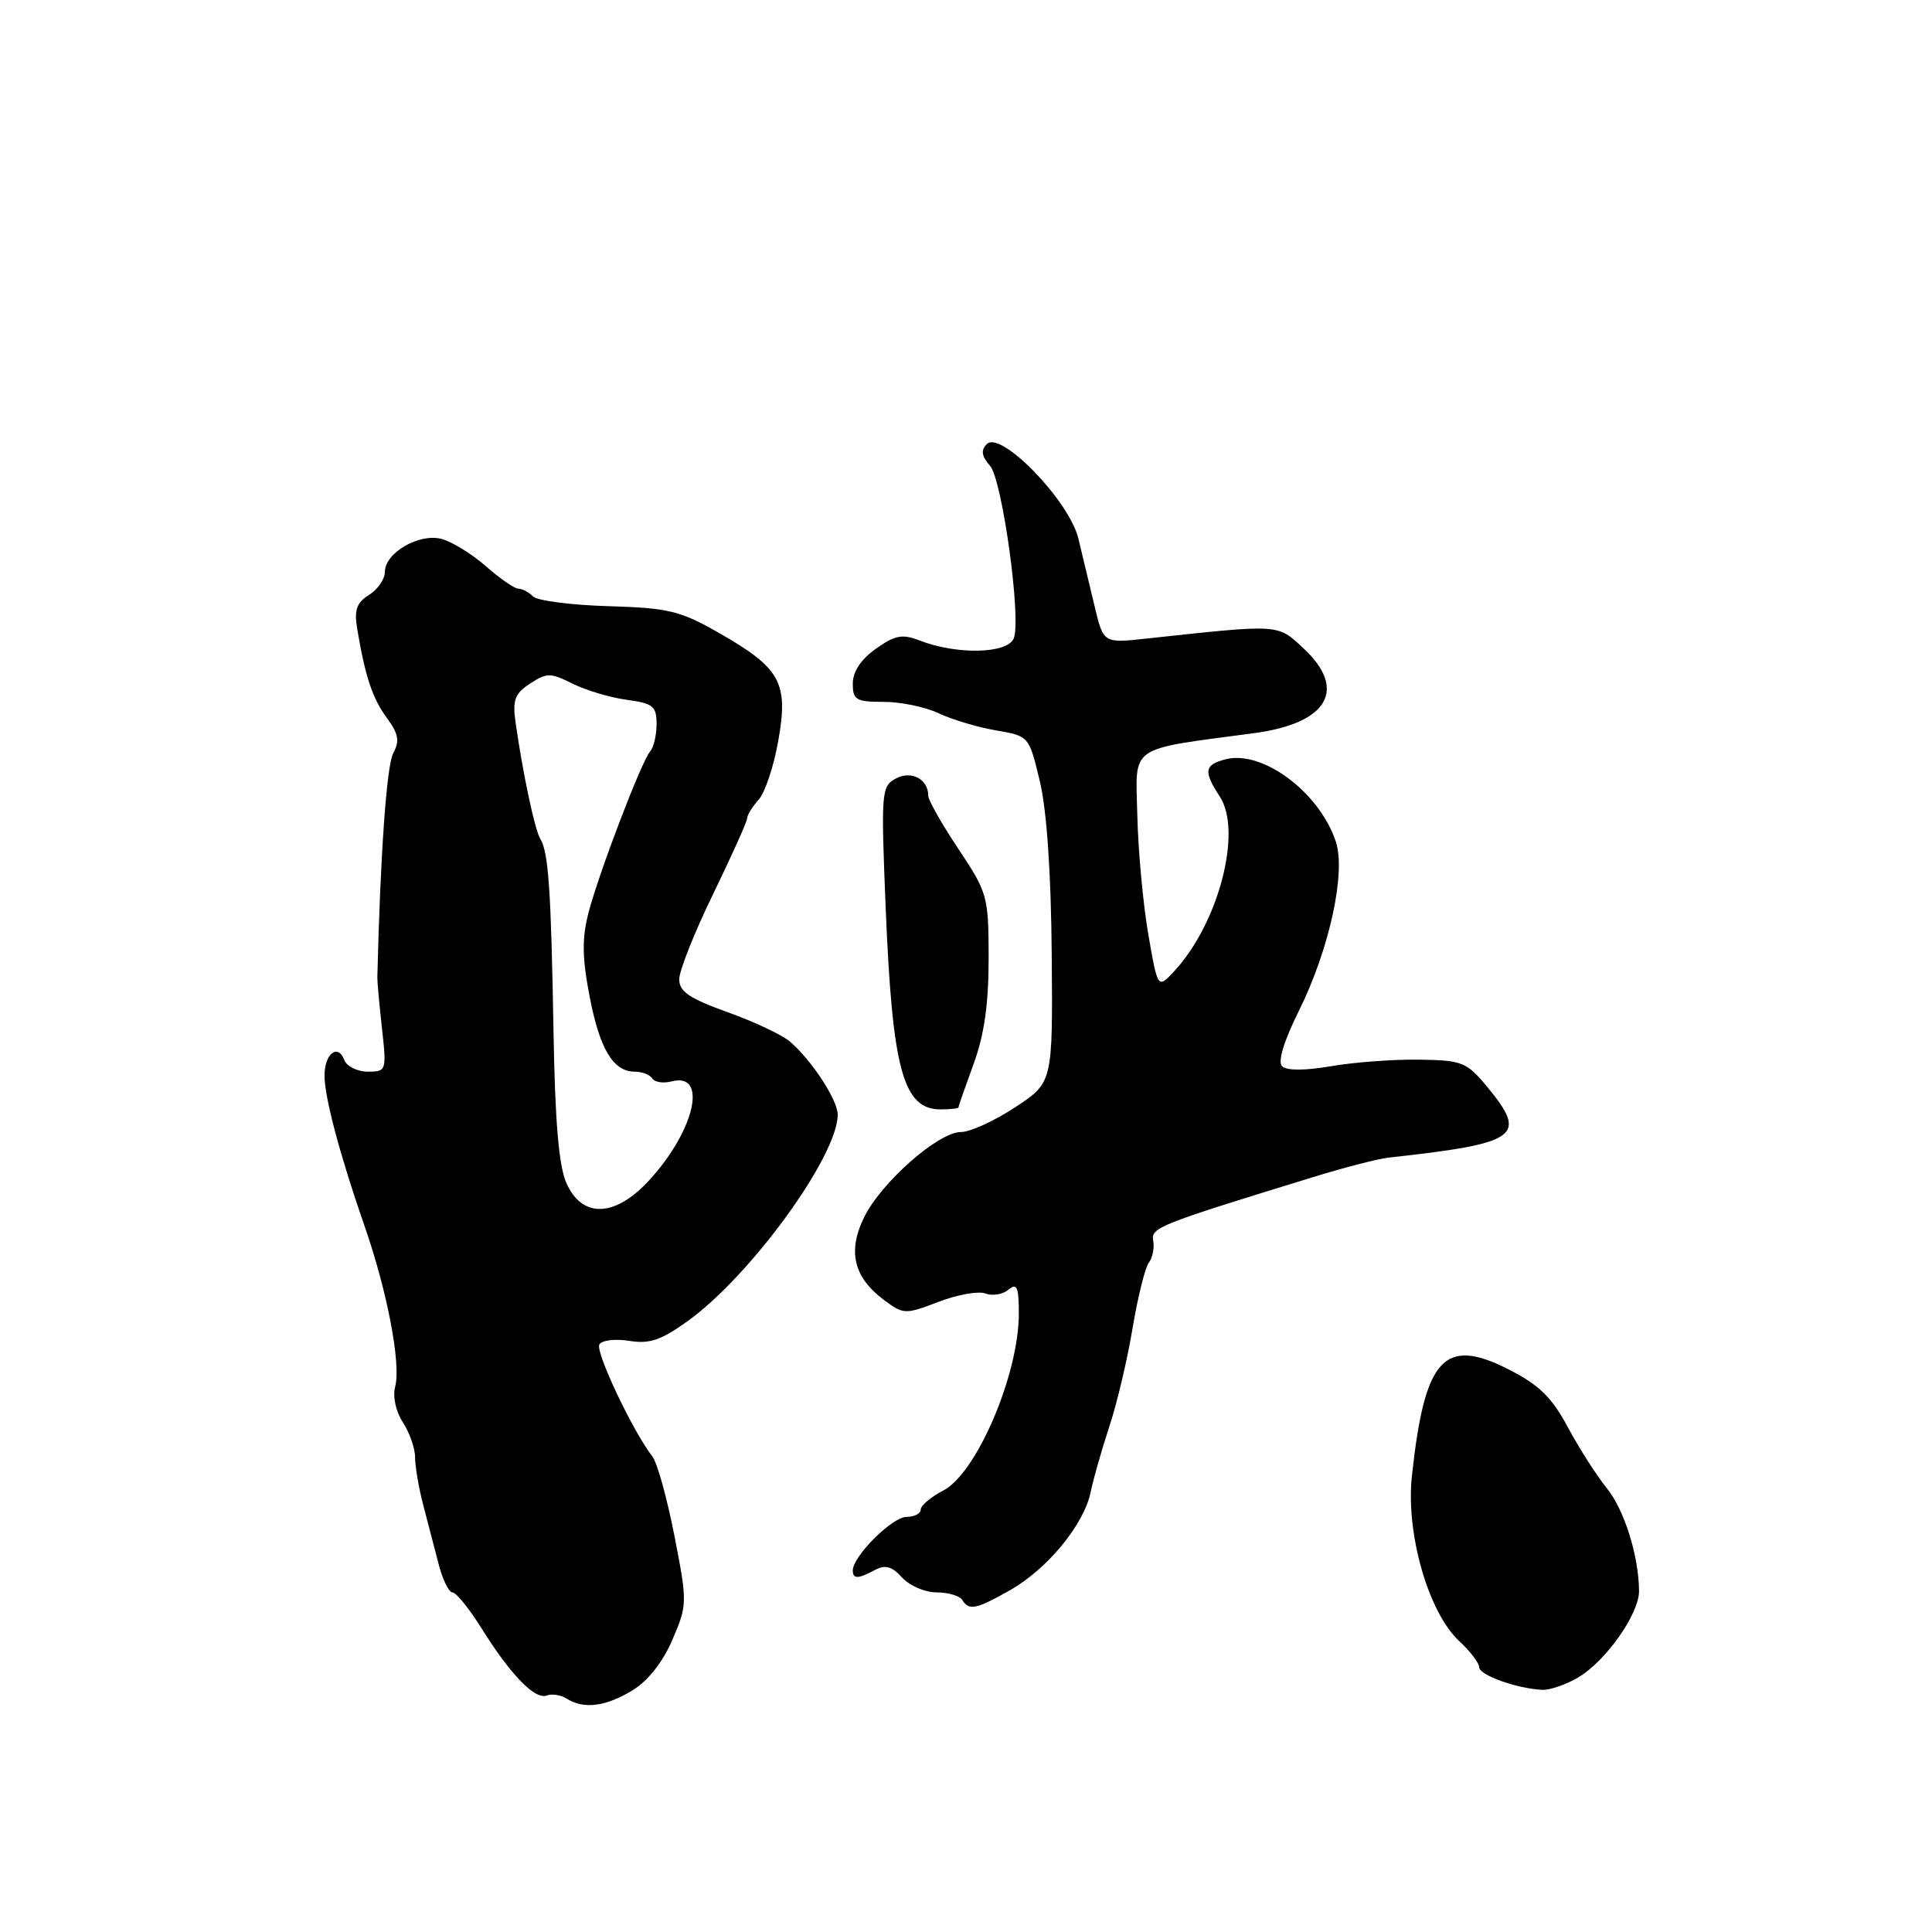 <?xml version="1.0" encoding="UTF-8" standalone="no"?>
<!DOCTYPE svg PUBLIC "-//W3C//DTD SVG 1.1//EN" "http://www.w3.org/Graphics/SVG/1.1/DTD/svg11.dtd" >
<svg xmlns="http://www.w3.org/2000/svg" xmlns:xlink="http://www.w3.org/1999/xlink" version="1.1" viewBox="0 0 256 256">
 <g >
 <path fill="currentColor"
d=" M 83.79 223.99 C 85.87 222.72 87.82 220.25 89.10 217.27 C 91.08 212.64 91.09 212.38 89.37 203.53 C 88.40 198.56 87.09 193.82 86.45 193.00 C 83.83 189.63 78.84 179.07 79.42 178.14 C 79.76 177.58 81.54 177.38 83.38 177.67 C 86.05 178.11 87.60 177.58 91.11 175.06 C 99.46 169.07 111.00 153.19 111.00 147.70 C 111.00 145.74 107.54 140.46 104.64 137.99 C 103.62 137.12 99.90 135.37 96.39 134.11 C 91.35 132.30 90.00 131.39 90.00 129.76 C 90.00 128.63 92.02 123.54 94.50 118.45 C 96.97 113.36 99.00 108.85 99.00 108.43 C 99.00 108.00 99.69 106.90 100.52 105.97 C 101.36 105.05 102.54 101.52 103.13 98.13 C 104.49 90.45 103.44 88.54 95.31 83.89 C 90.13 80.93 88.63 80.56 80.60 80.32 C 75.68 80.18 71.19 79.59 70.63 79.03 C 70.06 78.46 69.19 78.00 68.68 78.00 C 68.18 78.00 66.23 76.66 64.36 75.01 C 62.49 73.37 59.84 71.75 58.47 71.40 C 55.47 70.65 51.00 73.27 51.00 75.78 C 51.00 76.74 50.05 78.11 48.90 78.83 C 47.25 79.86 46.91 80.83 47.33 83.32 C 48.38 89.61 49.35 92.54 51.26 95.13 C 52.81 97.23 52.98 98.17 52.10 99.82 C 51.23 101.44 50.39 113.34 50.00 129.50 C 49.99 130.05 50.26 133.09 50.61 136.25 C 51.24 141.89 51.20 142.00 48.73 142.00 C 47.35 142.00 45.94 141.30 45.61 140.44 C 44.77 138.24 43.00 139.64 43.00 142.51 C 43.00 145.40 45.03 153.04 48.32 162.50 C 51.33 171.15 53.16 180.76 52.36 183.75 C 52.02 185.06 52.44 187.02 53.38 188.46 C 54.27 189.82 55.00 191.91 55.00 193.10 C 55.00 194.29 55.48 197.12 56.07 199.38 C 56.67 201.65 57.58 205.19 58.12 207.25 C 58.65 209.31 59.47 211.00 59.95 211.00 C 60.44 211.00 62.16 213.14 63.80 215.75 C 67.64 221.91 70.89 225.26 72.44 224.66 C 73.12 224.40 74.32 224.59 75.09 225.08 C 77.35 226.51 80.26 226.14 83.79 223.99 Z  M 209.12 222.27 C 212.80 220.10 217.21 213.82 217.18 210.80 C 217.14 206.13 215.23 200.06 212.90 197.18 C 211.58 195.56 209.27 191.94 207.76 189.14 C 205.60 185.12 203.94 183.50 199.86 181.43 C 191.33 177.11 188.76 179.95 187.08 195.63 C 186.27 203.21 189.27 213.67 193.36 217.46 C 194.81 218.80 196.00 220.36 196.00 220.92 C 196.00 221.96 200.99 223.75 204.35 223.91 C 205.36 223.96 207.51 223.22 209.12 222.27 Z  M 133.85 210.70 C 138.81 207.88 143.64 202.00 144.52 197.70 C 144.88 195.94 146.00 192.03 147.00 189.00 C 148.00 185.97 149.39 180.12 150.07 176.00 C 150.76 171.88 151.73 167.97 152.22 167.32 C 152.72 166.68 152.98 165.37 152.81 164.43 C 152.49 162.66 153.28 162.34 174.00 155.97 C 178.12 154.70 182.62 153.54 184.00 153.39 C 201.25 151.49 202.51 150.59 197.05 144.00 C 194.33 140.72 193.75 140.49 188.02 140.41 C 184.65 140.36 179.40 140.75 176.36 141.28 C 172.88 141.87 170.48 141.88 169.88 141.28 C 169.29 140.69 170.11 137.97 172.10 133.96 C 176.15 125.80 178.37 115.63 177.00 111.51 C 174.84 105.00 167.34 99.38 162.44 100.60 C 159.57 101.32 159.43 102.20 161.63 105.55 C 164.65 110.16 161.47 122.34 155.61 128.67 C 153.41 131.04 153.41 131.04 152.15 123.77 C 151.46 119.77 150.81 112.69 150.70 108.03 C 150.48 98.58 149.30 99.41 166.21 97.14 C 175.95 95.84 178.56 91.36 172.75 85.94 C 169.22 82.65 169.80 82.68 151.86 84.62 C 146.21 85.23 146.21 85.23 145.05 80.37 C 144.41 77.69 143.44 73.64 142.89 71.36 C 141.67 66.33 132.61 56.99 130.76 58.84 C 129.94 59.66 130.06 60.43 131.19 61.73 C 132.81 63.60 135.34 81.94 134.34 84.56 C 133.54 86.64 126.79 86.80 121.80 84.85 C 119.56 83.98 118.57 84.17 116.05 85.97 C 114.08 87.37 113.00 89.00 113.00 90.57 C 113.00 92.75 113.42 93.00 117.10 93.00 C 119.35 93.00 122.64 93.68 124.40 94.52 C 126.15 95.35 129.56 96.37 131.97 96.78 C 136.35 97.53 136.35 97.53 137.78 103.51 C 138.70 107.33 139.27 115.64 139.36 126.47 C 139.50 143.45 139.50 143.45 134.51 146.72 C 131.77 148.53 128.54 150.00 127.33 150.00 C 124.34 150.00 116.78 156.66 114.50 161.29 C 112.28 165.82 113.11 169.26 117.15 172.27 C 119.72 174.18 119.94 174.19 124.36 172.50 C 126.87 171.54 129.67 171.04 130.59 171.40 C 131.50 171.75 132.87 171.52 133.63 170.89 C 134.75 169.96 135.00 170.52 135.00 174.06 C 135.00 182.14 129.41 195.22 124.98 197.51 C 123.34 198.36 122.00 199.49 122.00 200.03 C 122.00 200.56 121.14 201.00 120.09 201.00 C 118.23 201.00 113.00 206.22 113.00 208.08 C 113.00 209.25 113.68 209.24 115.94 208.03 C 117.30 207.30 118.19 207.55 119.53 209.03 C 120.51 210.11 122.56 211.00 124.10 211.00 C 125.63 211.00 127.16 211.45 127.50 212.00 C 128.40 213.45 129.33 213.26 133.85 210.70 Z  M 127.00 146.74 C 127.00 146.59 127.90 144.01 129.00 141.00 C 130.42 137.12 131.00 133.04 131.00 127.01 C 130.99 118.75 130.87 118.32 127.00 112.50 C 124.80 109.20 123.00 106.03 123.00 105.45 C 123.00 103.24 120.77 102.05 118.70 103.16 C 116.78 104.19 116.73 104.91 117.36 120.37 C 118.24 141.73 119.67 147.00 124.62 147.00 C 125.93 147.00 127.00 146.88 127.00 146.74 Z  M 75.05 156.76 C 74.04 154.47 73.54 148.57 73.34 136.51 C 73.02 117.95 72.68 112.90 71.59 111.15 C 70.87 109.99 69.31 102.64 68.33 95.84 C 67.89 92.75 68.19 91.92 70.24 90.58 C 72.46 89.12 72.94 89.12 75.89 90.60 C 77.67 91.48 80.89 92.44 83.06 92.73 C 86.53 93.20 87.00 93.58 87.00 95.93 C 87.00 97.40 86.62 99.03 86.16 99.55 C 85.01 100.86 79.40 115.52 77.99 120.90 C 77.11 124.28 77.13 126.83 78.10 131.90 C 79.44 138.97 81.24 142.00 84.10 142.00 C 85.08 142.00 86.13 142.41 86.44 142.91 C 86.75 143.40 87.90 143.58 88.99 143.29 C 93.79 142.04 92.13 149.64 86.16 156.24 C 81.59 161.31 77.16 161.52 75.05 156.76 Z "/>
</g>
</svg>